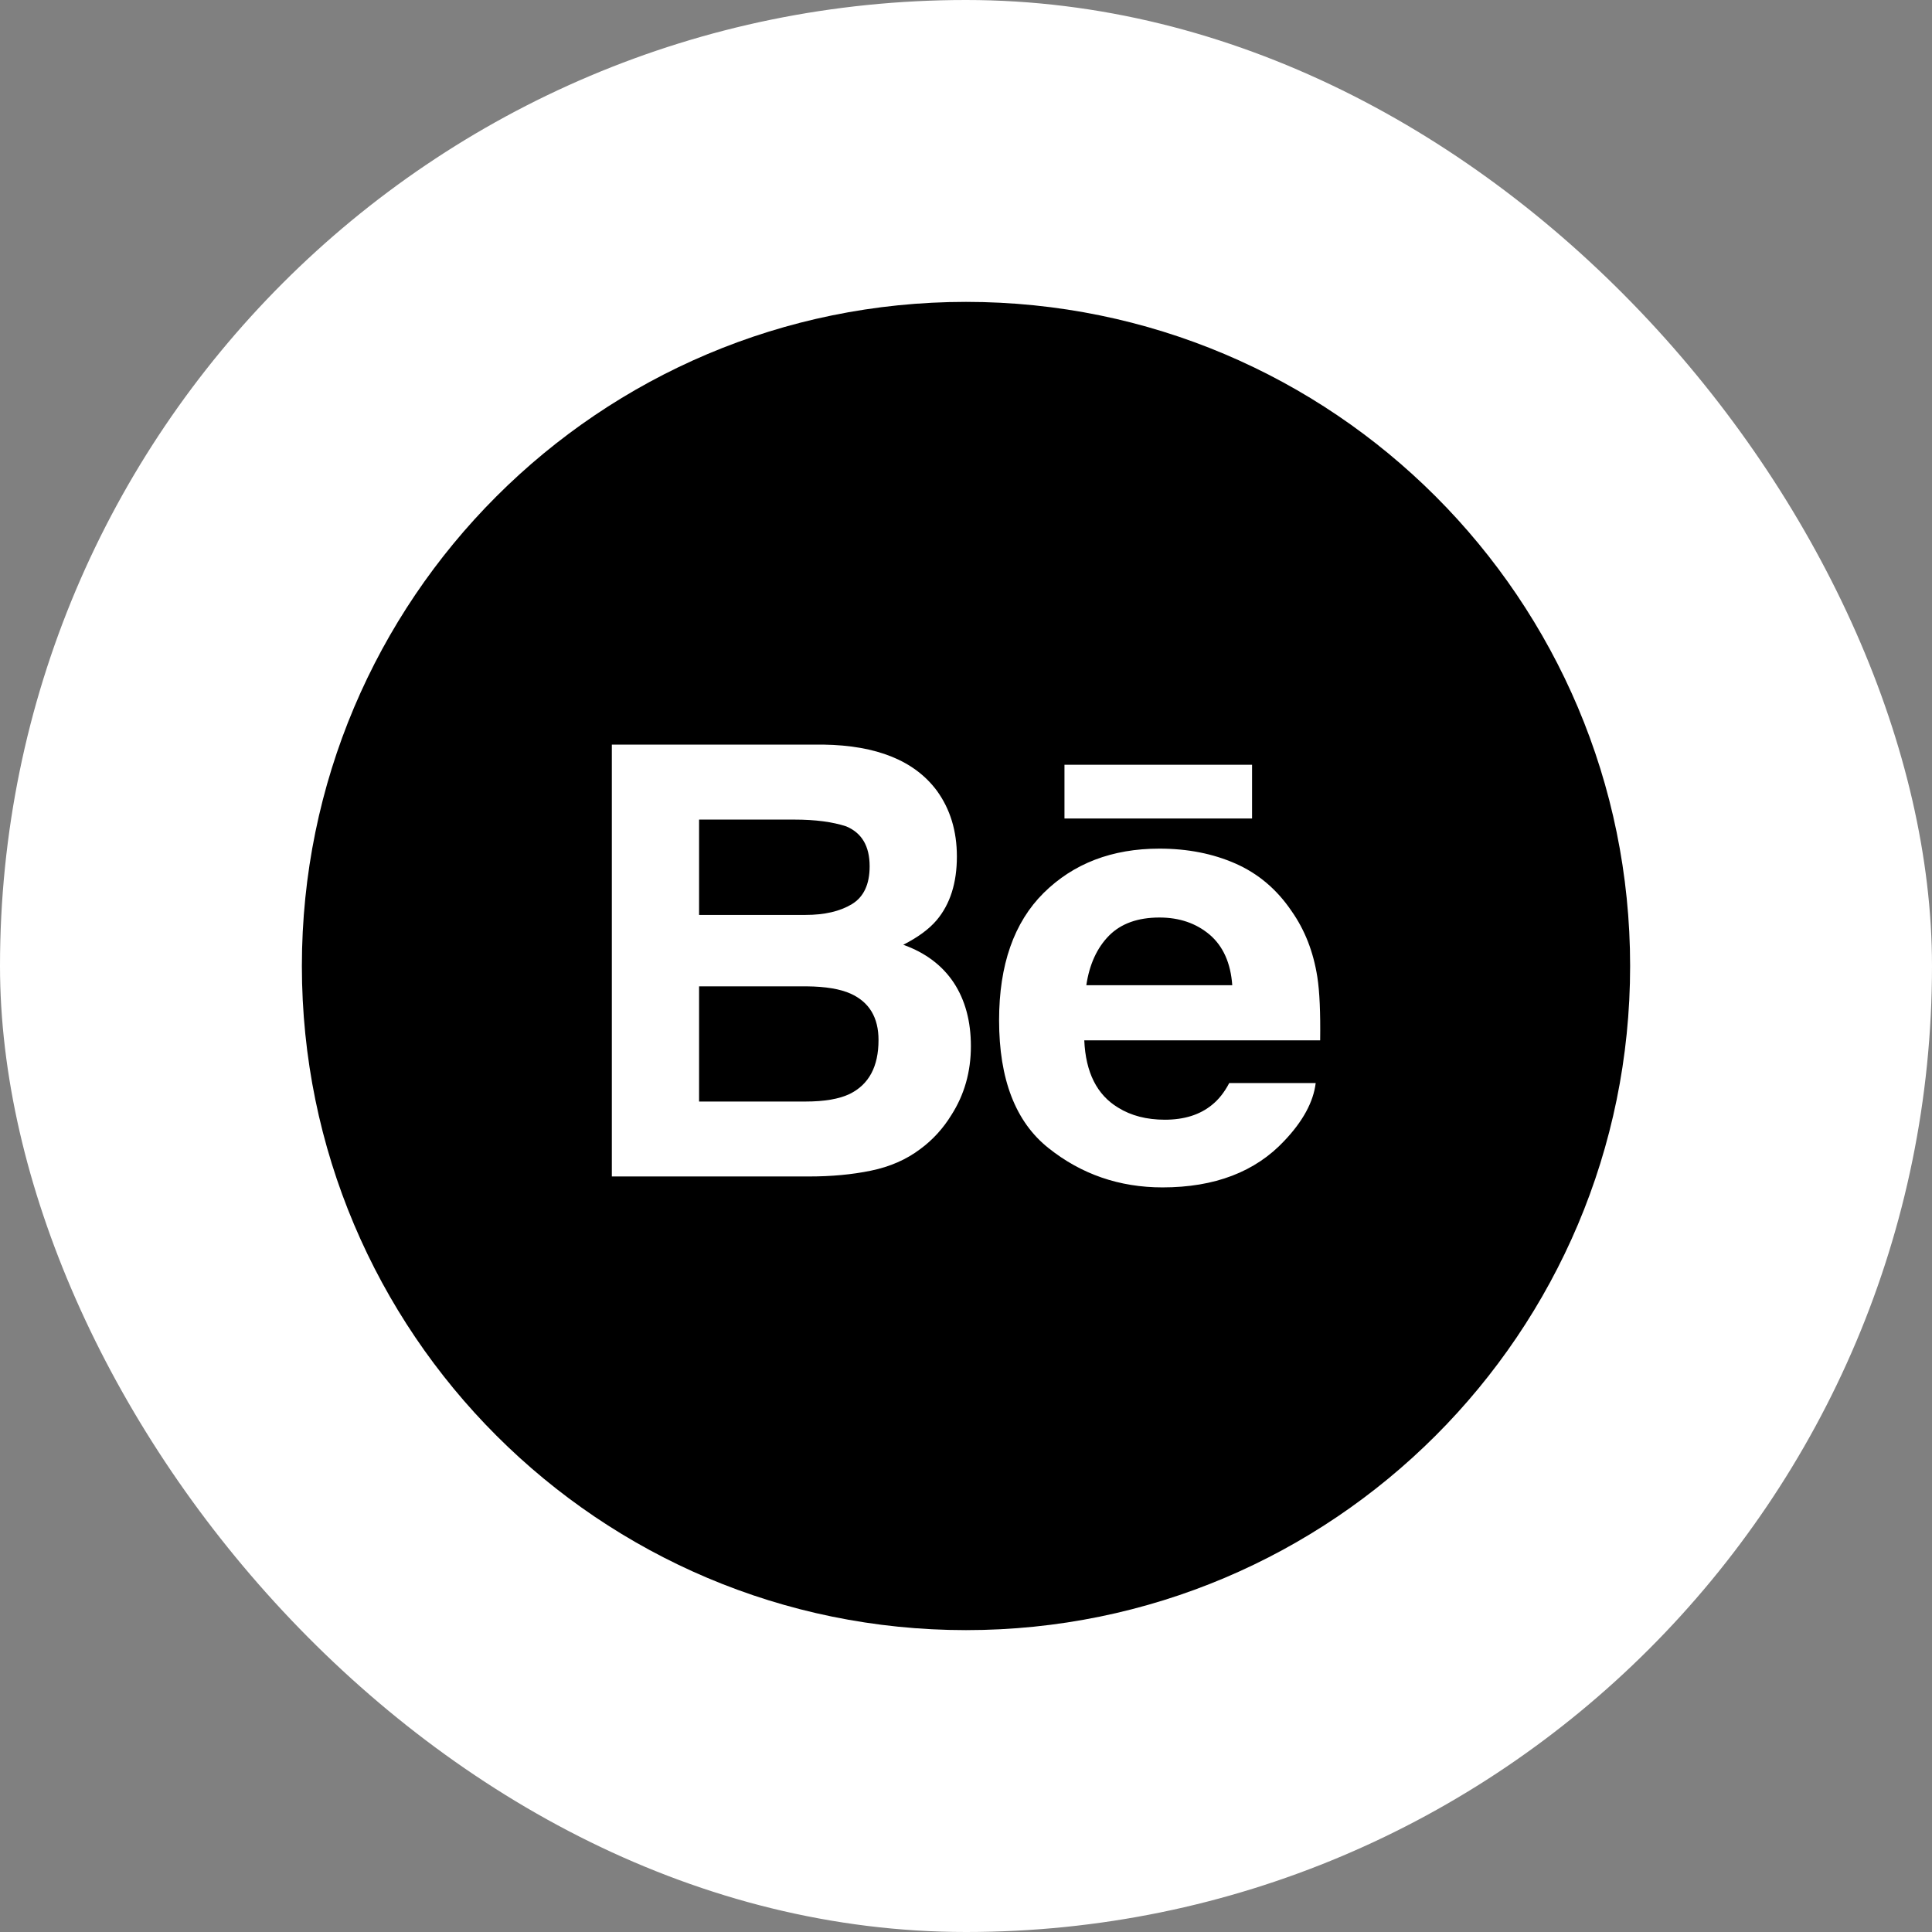 <svg width="32" height="32" viewBox="0 0 32 32" fill="none" xmlns="http://www.w3.org/2000/svg">
<rect x="0" y="0" width="32" height="32" fill="#808080" stroke="none"/>
<rect x="0" width="32" height="32" rx="16" fill="white"/>
<path fill-rule="evenodd" clip-rule="evenodd" d="M16 5C9.925 5 5 9.925 5 16C5 22.075 9.925 27 16 27C22.076 27 27 22.075 27 16C27 9.925 22.076 5 16 5ZM20.738 13.557H17.631V12.667H20.738V13.557ZM20.465 14.304C20.091 14.139 19.671 14.056 19.203 14.056C18.418 14.056 17.78 14.302 17.286 14.79C16.794 15.279 16.548 15.982 16.548 16.899C16.548 17.876 16.82 18.582 17.367 19.016C17.911 19.45 18.541 19.667 19.255 19.667C20.12 19.667 20.792 19.409 21.272 18.896C21.58 18.572 21.754 18.252 21.792 17.939H20.36C20.278 18.095 20.181 18.216 20.071 18.303C19.872 18.465 19.612 18.546 19.294 18.546C18.992 18.546 18.734 18.479 18.52 18.346C18.167 18.133 17.982 17.761 17.959 17.231H21.866C21.872 16.774 21.857 16.423 21.819 16.181C21.754 15.766 21.612 15.401 21.39 15.087C21.148 14.73 20.839 14.469 20.465 14.304ZM13.638 12.333C14.522 12.346 15.148 12.6 15.517 13.096C15.738 13.4 15.849 13.763 15.849 14.187C15.849 14.623 15.738 14.975 15.514 15.241C15.388 15.389 15.204 15.525 14.961 15.648C15.331 15.781 15.609 15.992 15.799 16.279C15.987 16.567 16.081 16.916 16.081 17.328C16.081 17.752 15.973 18.132 15.758 18.468C15.621 18.691 15.45 18.879 15.244 19.031C15.013 19.206 14.741 19.325 14.425 19.39C14.11 19.455 13.769 19.486 13.401 19.486H10.134V12.333H13.638Z" fill="black"/>
<path fill-rule="evenodd" clip-rule="evenodd" d="M11.579 13.575H13.157C13.504 13.575 13.79 13.613 14.015 13.687C14.274 13.795 14.404 14.014 14.404 14.349C14.404 14.648 14.305 14.858 14.109 14.976C13.912 15.095 13.656 15.154 13.342 15.154H11.579V13.575ZM18.367 15.499C18.565 15.298 18.845 15.197 19.204 15.197C19.535 15.197 19.812 15.292 20.037 15.482C20.259 15.673 20.384 15.951 20.41 16.318H17.993C18.044 15.974 18.169 15.701 18.367 15.499ZM13.364 16.337H11.579V18.245H13.339C13.654 18.245 13.9 18.203 14.074 18.119C14.392 17.962 14.551 17.666 14.551 17.226C14.551 16.853 14.398 16.598 14.089 16.458C13.917 16.381 13.675 16.34 13.364 16.337Z" fill="black"/>
</svg>
